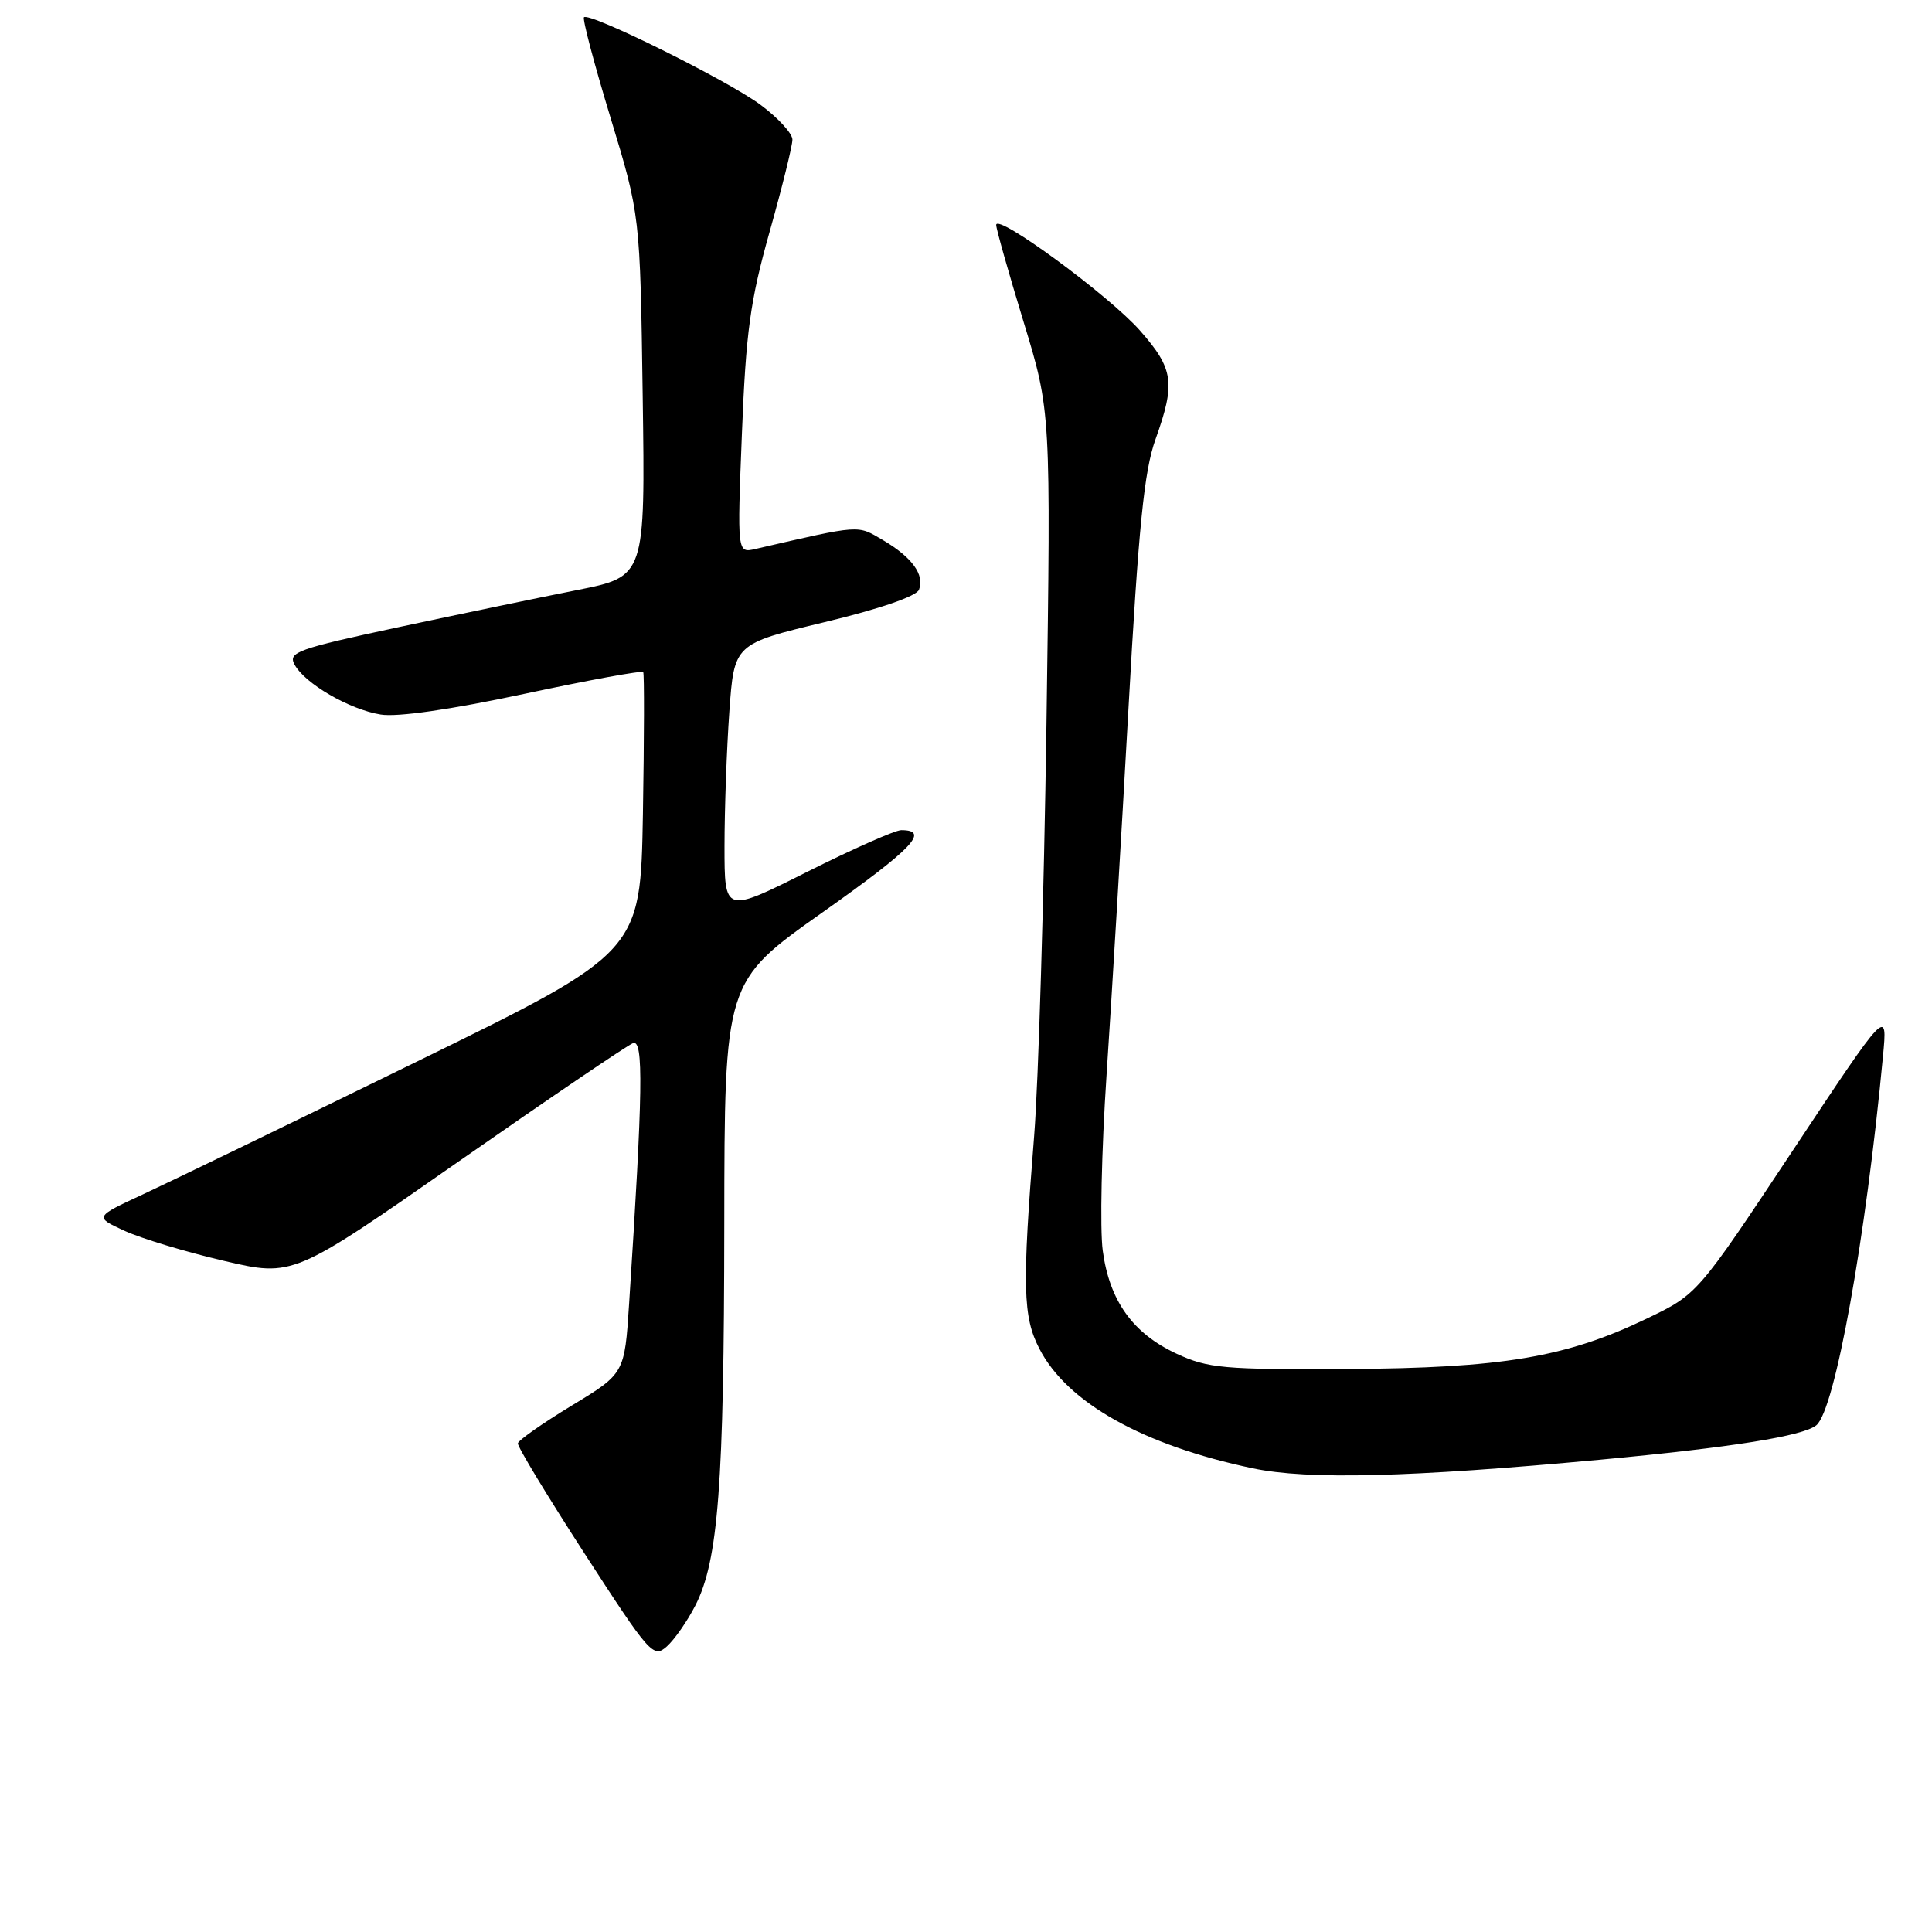 <?xml version="1.0" encoding="UTF-8" standalone="no"?>
<!DOCTYPE svg PUBLIC "-//W3C//DTD SVG 1.1//EN" "http://www.w3.org/Graphics/SVG/1.1/DTD/svg11.dtd" >
<svg xmlns="http://www.w3.org/2000/svg" xmlns:xlink="http://www.w3.org/1999/xlink" version="1.1" viewBox="0 0 256 256">
 <g >
 <path fill="currentColor"
d=" M 92.14 212.73 C 95.18 206.77 95.94 196.78 95.97 162.29 C 96.00 130.08 96.00 130.08 108.98 120.90 C 120.93 112.45 123.28 110.00 119.42 110.00 C 118.62 110.00 113.02 112.48 106.98 115.51 C 96.00 121.02 96.00 121.02 96.00 112.16 C 96.00 107.29 96.29 99.26 96.64 94.31 C 97.28 85.32 97.28 85.32 109.25 82.44 C 116.51 80.70 121.45 79.00 121.77 78.14 C 122.54 76.16 120.84 73.83 117.00 71.57 C 113.53 69.54 114.23 69.49 100.09 72.74 C 97.68 73.30 97.68 73.30 98.31 57.40 C 98.84 43.97 99.41 39.83 101.97 30.74 C 103.64 24.82 105.00 19.31 105.00 18.50 C 105.00 17.68 103.09 15.60 100.75 13.87 C 96.36 10.62 78.09 1.57 77.38 2.29 C 77.16 2.51 78.74 8.50 80.90 15.60 C 84.82 28.50 84.82 28.50 85.16 52.45 C 85.50 76.39 85.50 76.39 76.50 78.18 C 71.55 79.16 60.88 81.38 52.78 83.11 C 39.44 85.97 38.16 86.42 39.02 88.04 C 40.37 90.57 46.29 94.01 50.45 94.68 C 52.66 95.04 59.74 94.02 69.47 91.94 C 77.99 90.12 85.08 88.82 85.23 89.06 C 85.38 89.30 85.36 97.75 85.19 107.83 C 84.87 126.17 84.87 126.17 55.19 140.69 C 38.86 148.68 22.58 156.57 19.00 158.23 C 12.50 161.25 12.50 161.25 16.50 163.09 C 18.70 164.10 24.62 165.89 29.67 167.07 C 38.83 169.21 38.83 169.21 60.66 153.98 C 72.67 145.60 83.12 138.51 83.88 138.22 C 85.29 137.68 85.19 144.55 83.36 172.75 C 82.76 182.00 82.76 182.00 75.75 186.25 C 71.90 188.59 68.69 190.84 68.62 191.25 C 68.55 191.67 72.55 198.27 77.50 205.92 C 86.10 219.21 86.58 219.75 88.36 218.16 C 89.38 217.25 91.08 214.80 92.14 212.73 Z  M 212.00 193.42 C 229.50 191.79 238.95 190.28 240.68 188.85 C 243.14 186.81 247.22 164.19 249.50 140.00 C 250.12 133.50 250.12 133.50 237.52 152.50 C 224.92 171.50 224.92 171.50 218.21 174.72 C 207.52 179.86 199.03 181.29 178.50 181.40 C 162.14 181.49 160.08 181.31 155.91 179.38 C 150.11 176.69 147.01 172.37 146.12 165.72 C 145.73 162.85 145.96 152.40 146.62 142.50 C 147.28 132.60 148.59 110.78 149.52 94.00 C 150.87 69.76 151.60 62.42 153.11 58.21 C 155.78 50.74 155.52 48.87 151.06 43.81 C 146.98 39.17 132.00 28.17 132.00 29.81 C 132.00 30.33 133.63 36.09 135.62 42.62 C 139.25 54.50 139.25 54.50 138.66 96.00 C 138.33 118.83 137.60 143.35 137.03 150.50 C 135.43 170.55 135.53 174.47 137.73 178.73 C 141.42 185.88 151.45 191.50 166.00 194.56 C 173.31 196.10 186.76 195.76 212.00 193.42 Z "/>
</g>
</svg>